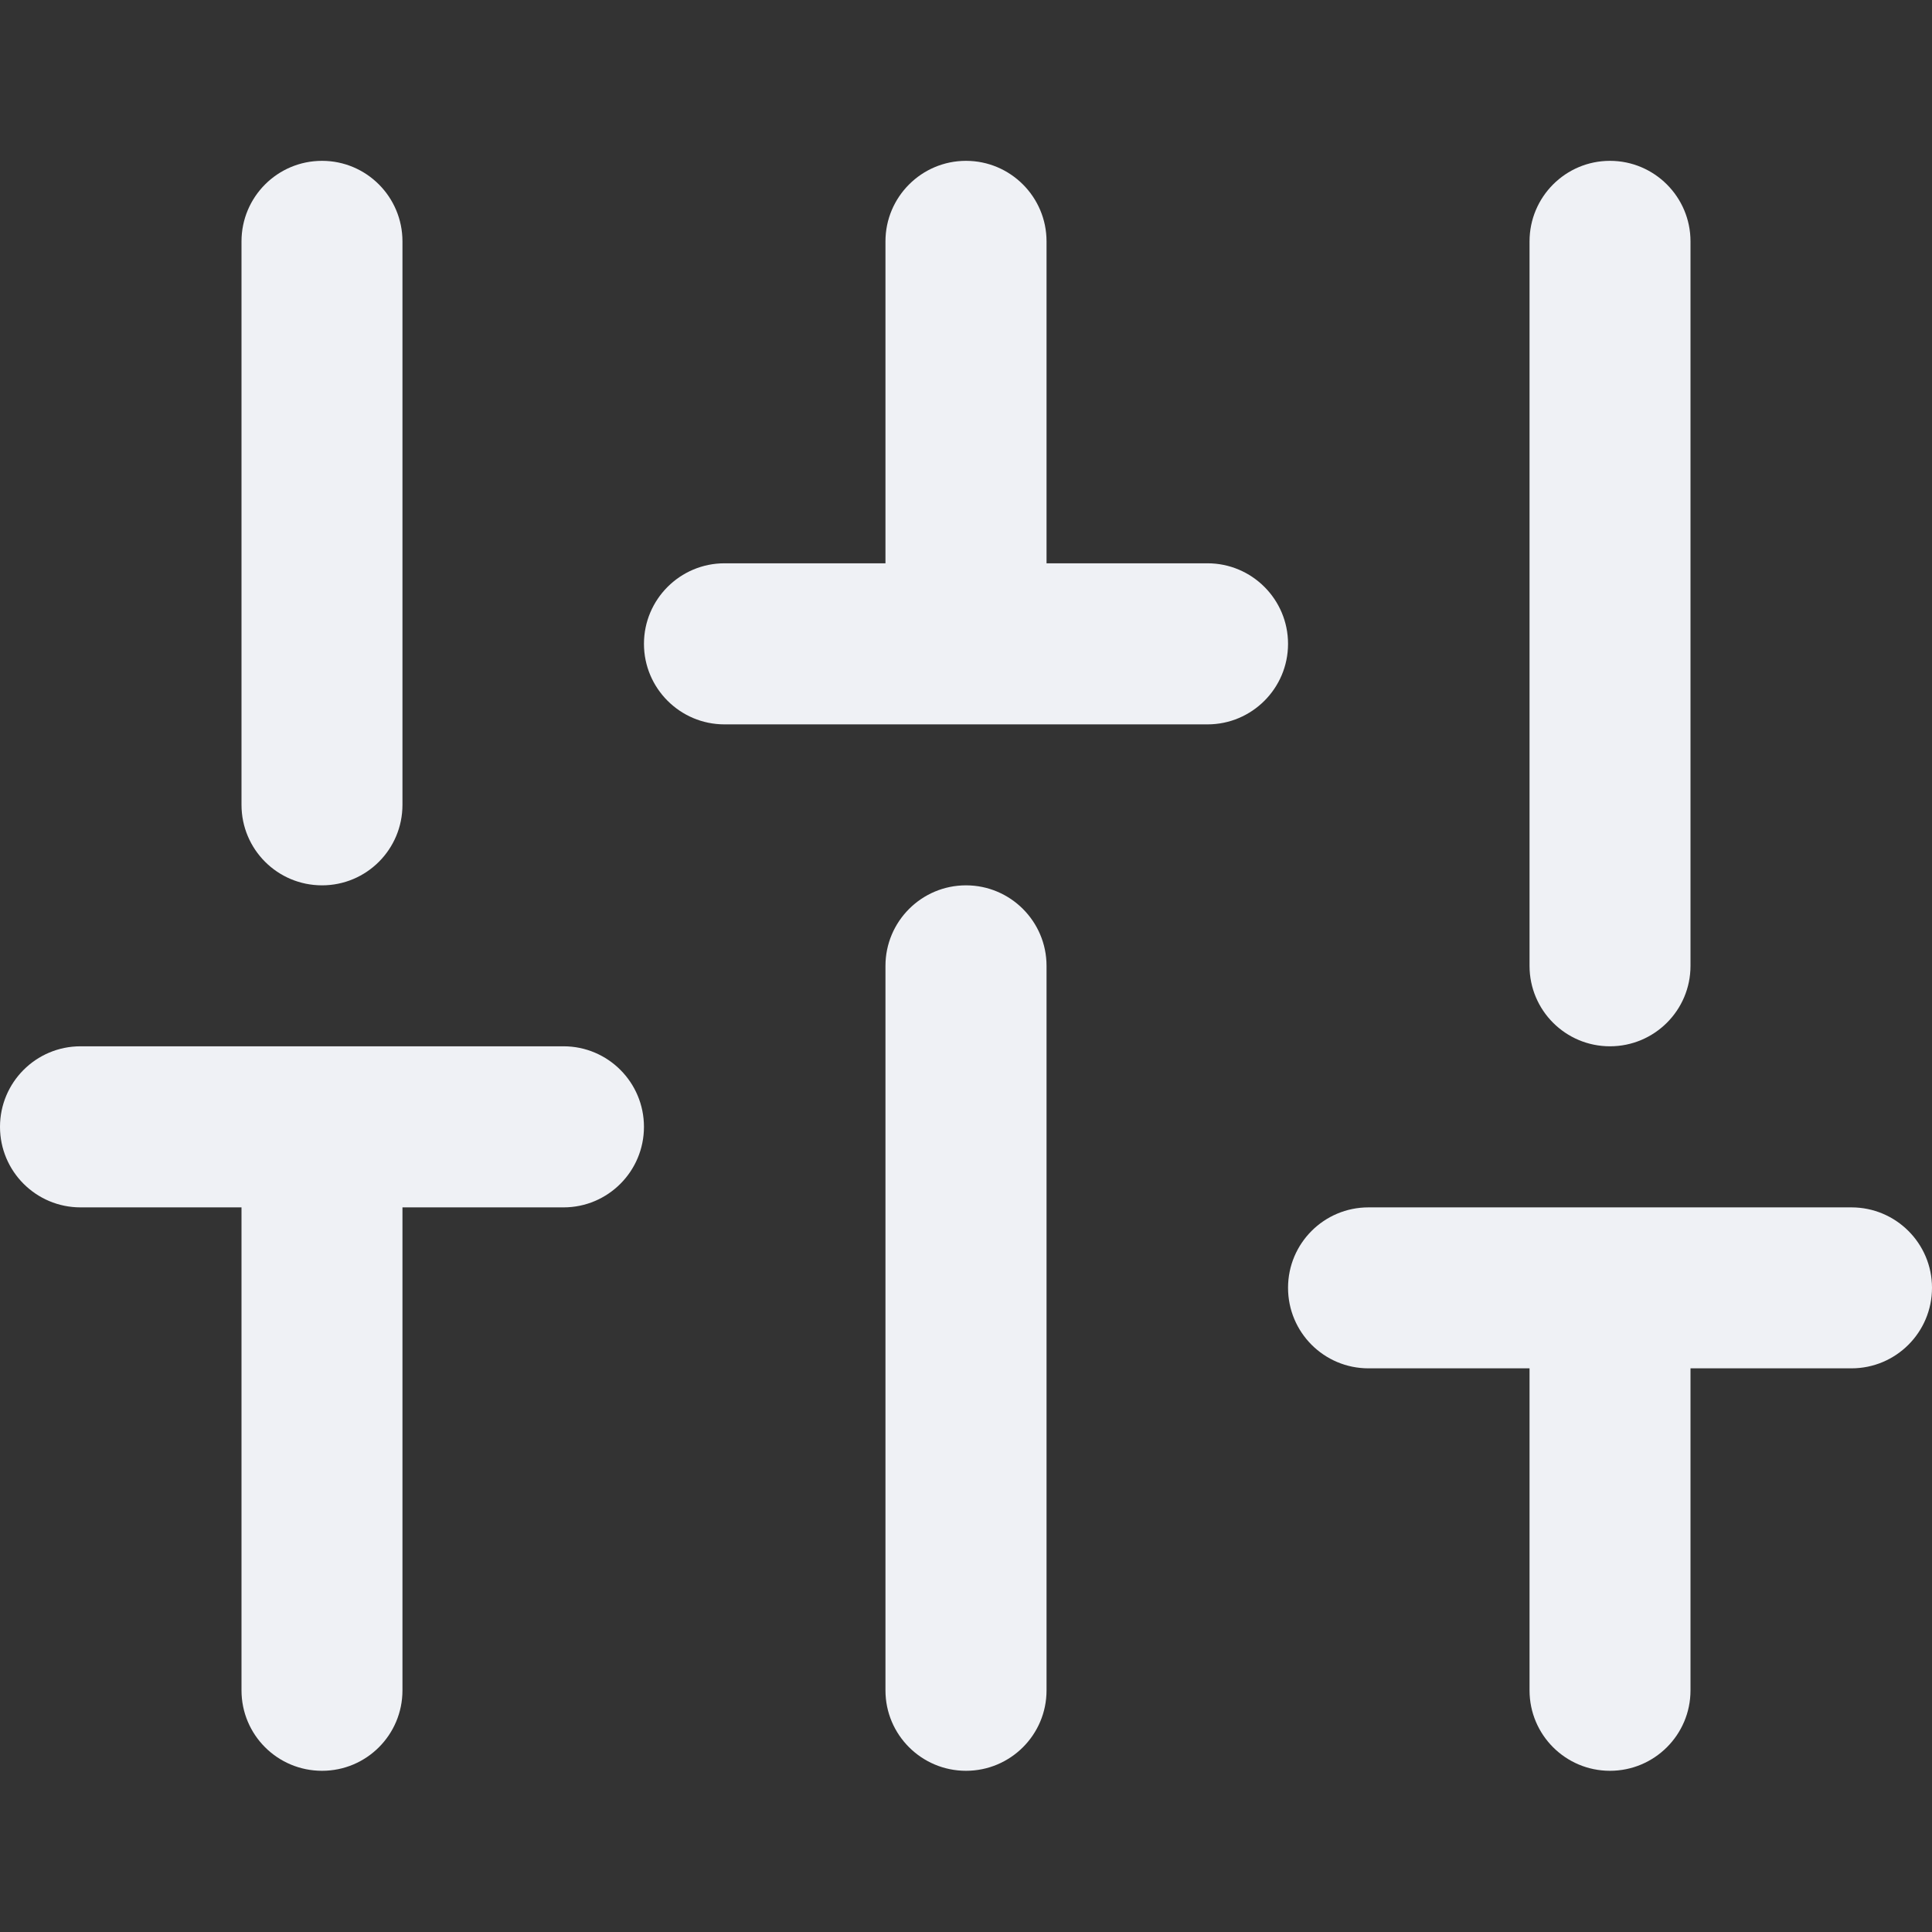 <svg width="16" height="16" viewBox="0 0 16 16" fill="none" xmlns="http://www.w3.org/2000/svg">
<rect x="0" y="0" width="16" height="16" fill="#333333" stroke="none"/>
<path fill-rule="evenodd" clip-rule="evenodd" d="M2.667 1.332C3.035 1.332 3.333 1.631 3.333 1.999V6.665C3.333 7.034 3.035 7.332 2.667 7.332C2.298 7.332 2 7.034 2 6.665V1.999C2 1.631 2.298 1.332 2.667 1.332ZM8 1.332C8.368 1.332 8.667 1.631 8.667 1.999V4.665H10C10.368 4.665 10.667 4.964 10.667 5.332C10.667 5.7 10.368 5.999 10 5.999H6C5.632 5.999 5.333 5.7 5.333 5.332C5.333 4.964 5.632 4.665 6 4.665H7.333V1.999C7.333 1.631 7.632 1.332 8 1.332ZM13.333 1.332C13.701 1.332 14 1.631 14 1.999V7.999C14 8.367 13.701 8.665 13.333 8.665C12.965 8.665 12.667 8.367 12.667 7.999V1.999C12.667 1.631 12.965 1.332 13.333 1.332ZM8 7.332C8.368 7.332 8.667 7.631 8.667 7.999V13.999C8.667 14.367 8.368 14.665 8 14.665C7.632 14.665 7.333 14.367 7.333 13.999V7.999C7.333 7.631 7.632 7.332 8 7.332ZM0 9.332C0 8.964 0.298 8.665 0.667 8.665H4.667C5.035 8.665 5.333 8.964 5.333 9.332C5.333 9.7 5.035 9.999 4.667 9.999H3.333V13.999C3.333 14.367 3.035 14.665 2.667 14.665C2.298 14.665 2 14.367 2 13.999V9.999H0.667C0.298 9.999 0 9.7 0 9.332ZM10.667 10.665C10.667 10.297 10.965 9.999 11.333 9.999H15.333C15.701 9.999 16 10.297 16 10.665C16 11.034 15.701 11.332 15.333 11.332H14V13.999C14 14.367 13.701 14.665 13.333 14.665C12.965 14.665 12.667 14.367 12.667 13.999V11.332H11.333C10.965 11.332 10.667 11.034 10.667 10.665Z" fill="#EFF1F5"/>
</svg>
